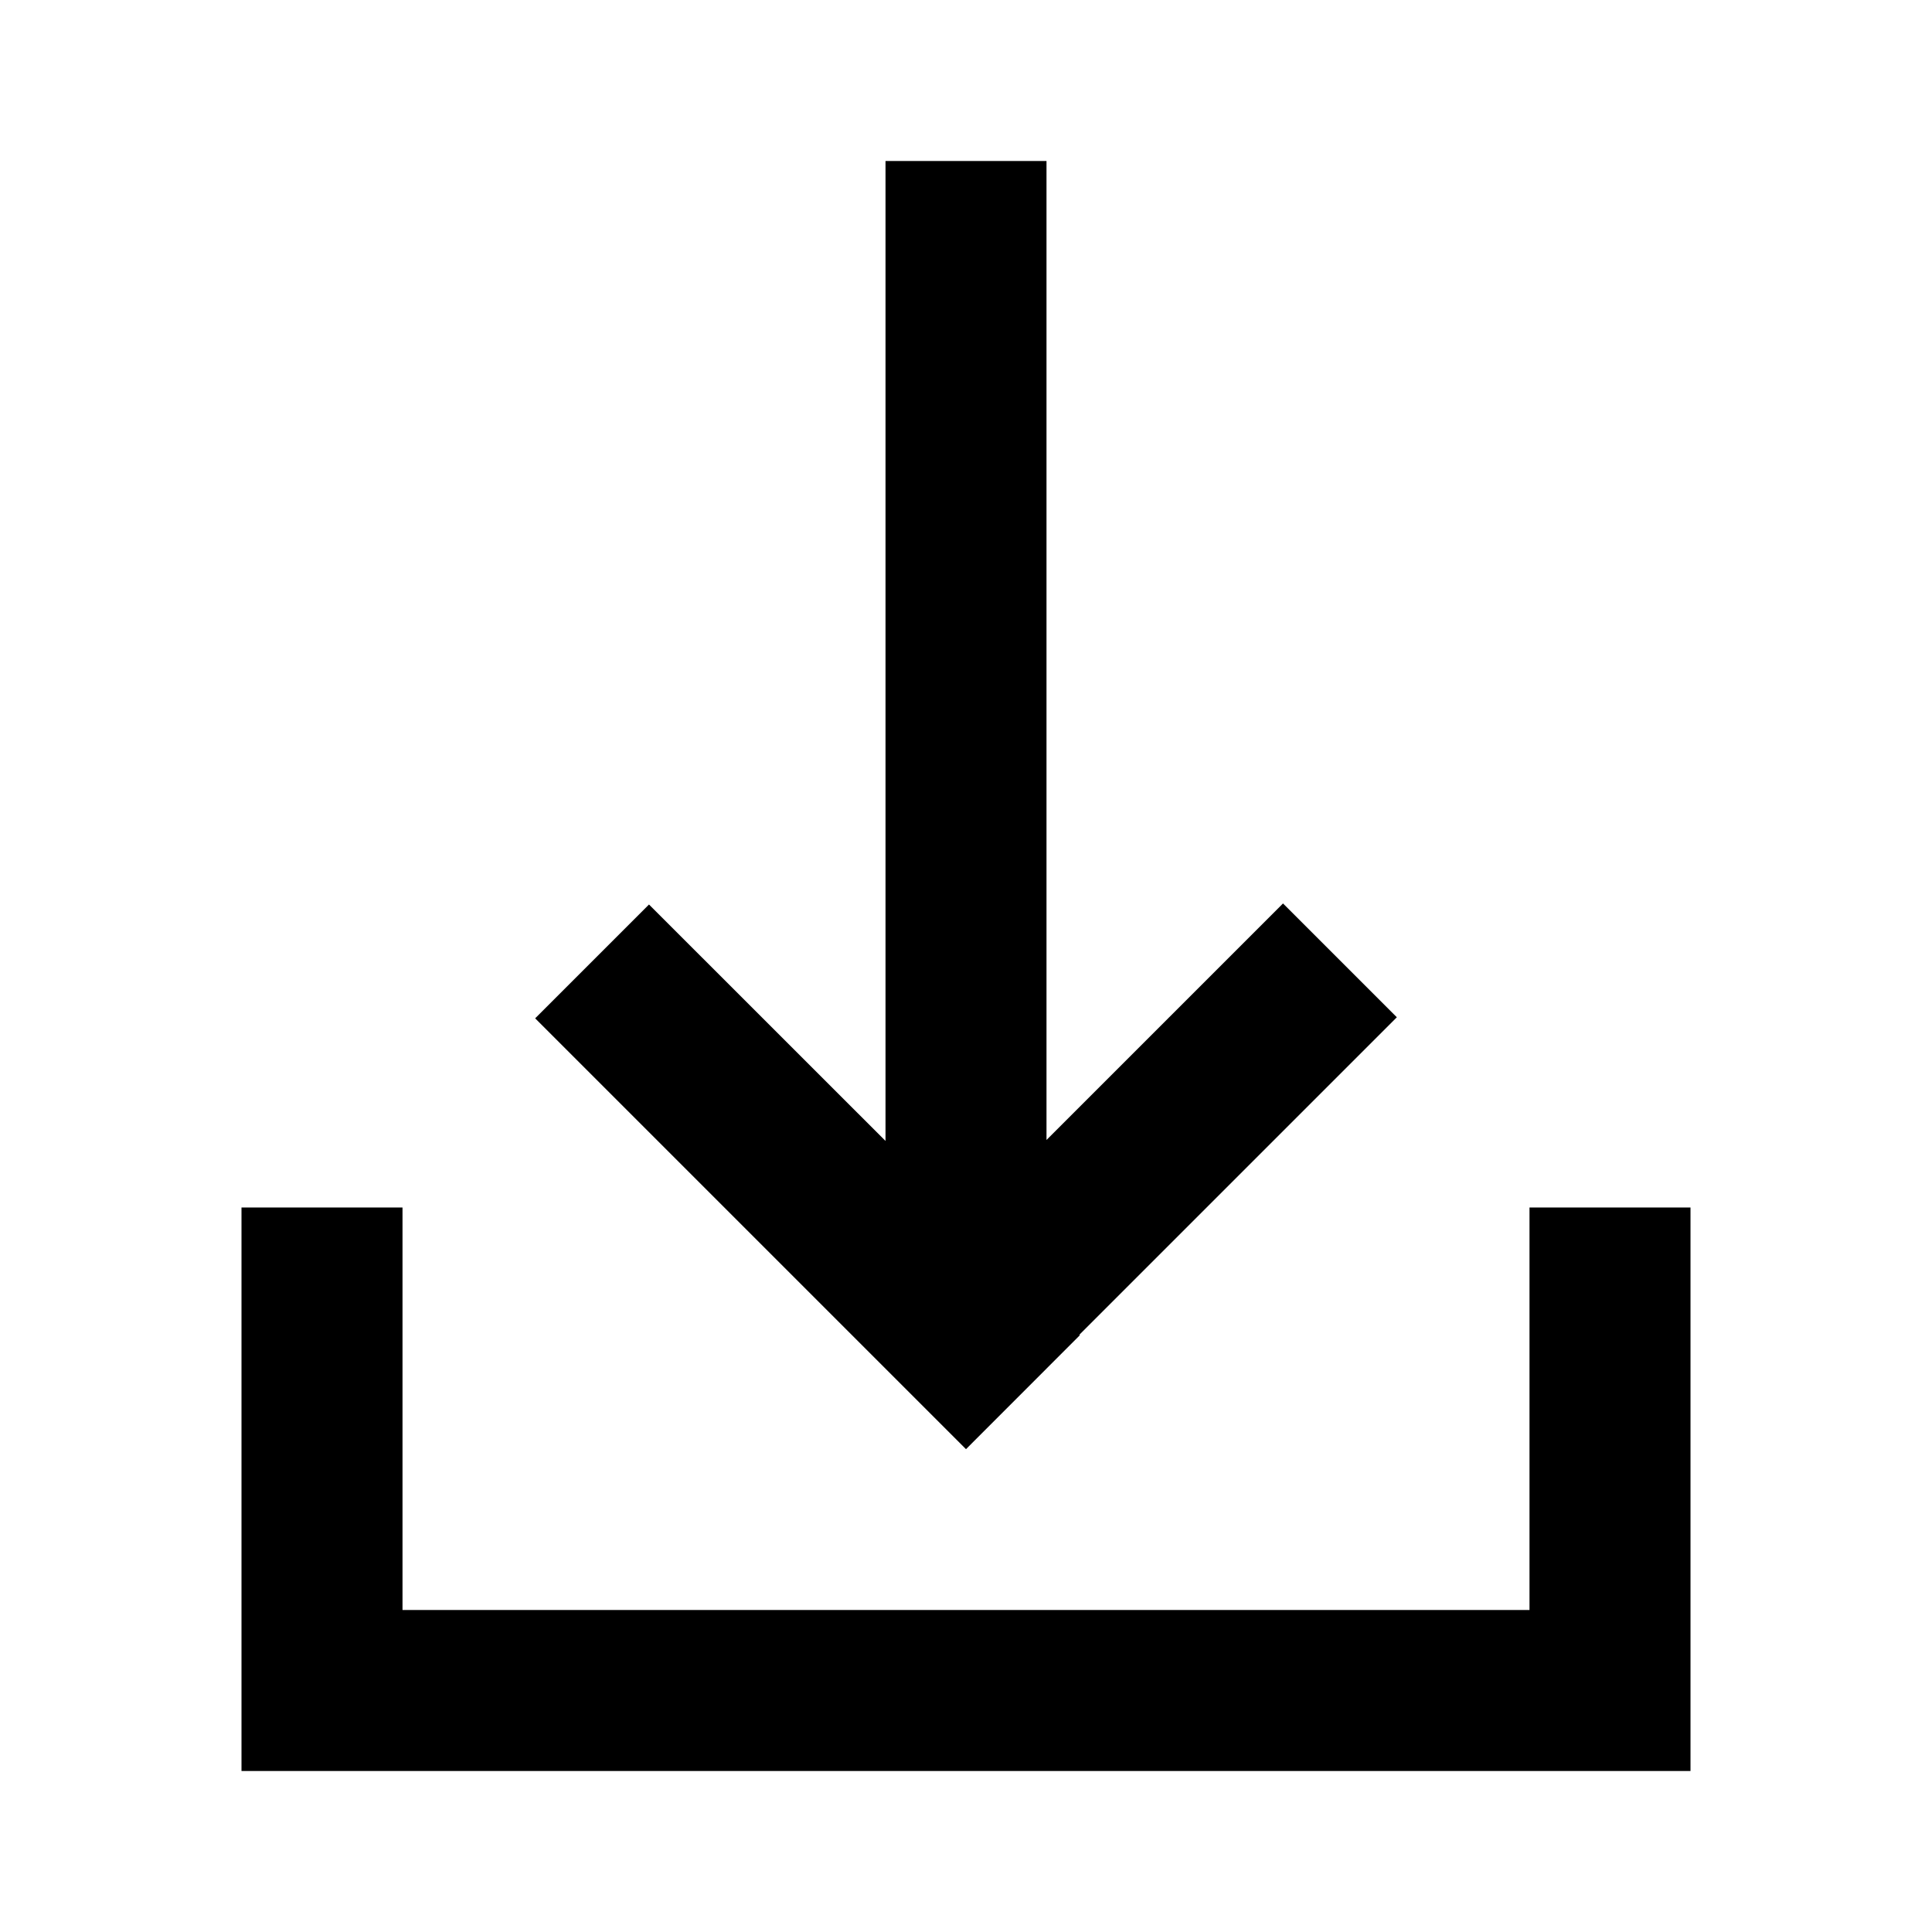 <svg width="24" height="24" viewBox="0 0 24 24" fill="none" xmlns="http://www.w3.org/2000/svg">
<path d="M13 2L13 14.161L15.938 11.223L17.352 12.637L13.408 16.581L13.414 16.587L12 18.002L6.648 12.65L8.062 11.236L11 14.173L11 2H13Z" fill="black"/>
<path d="M5 20V15H3V22H21V15H19V20H5Z" fill="black"/>
</svg>
